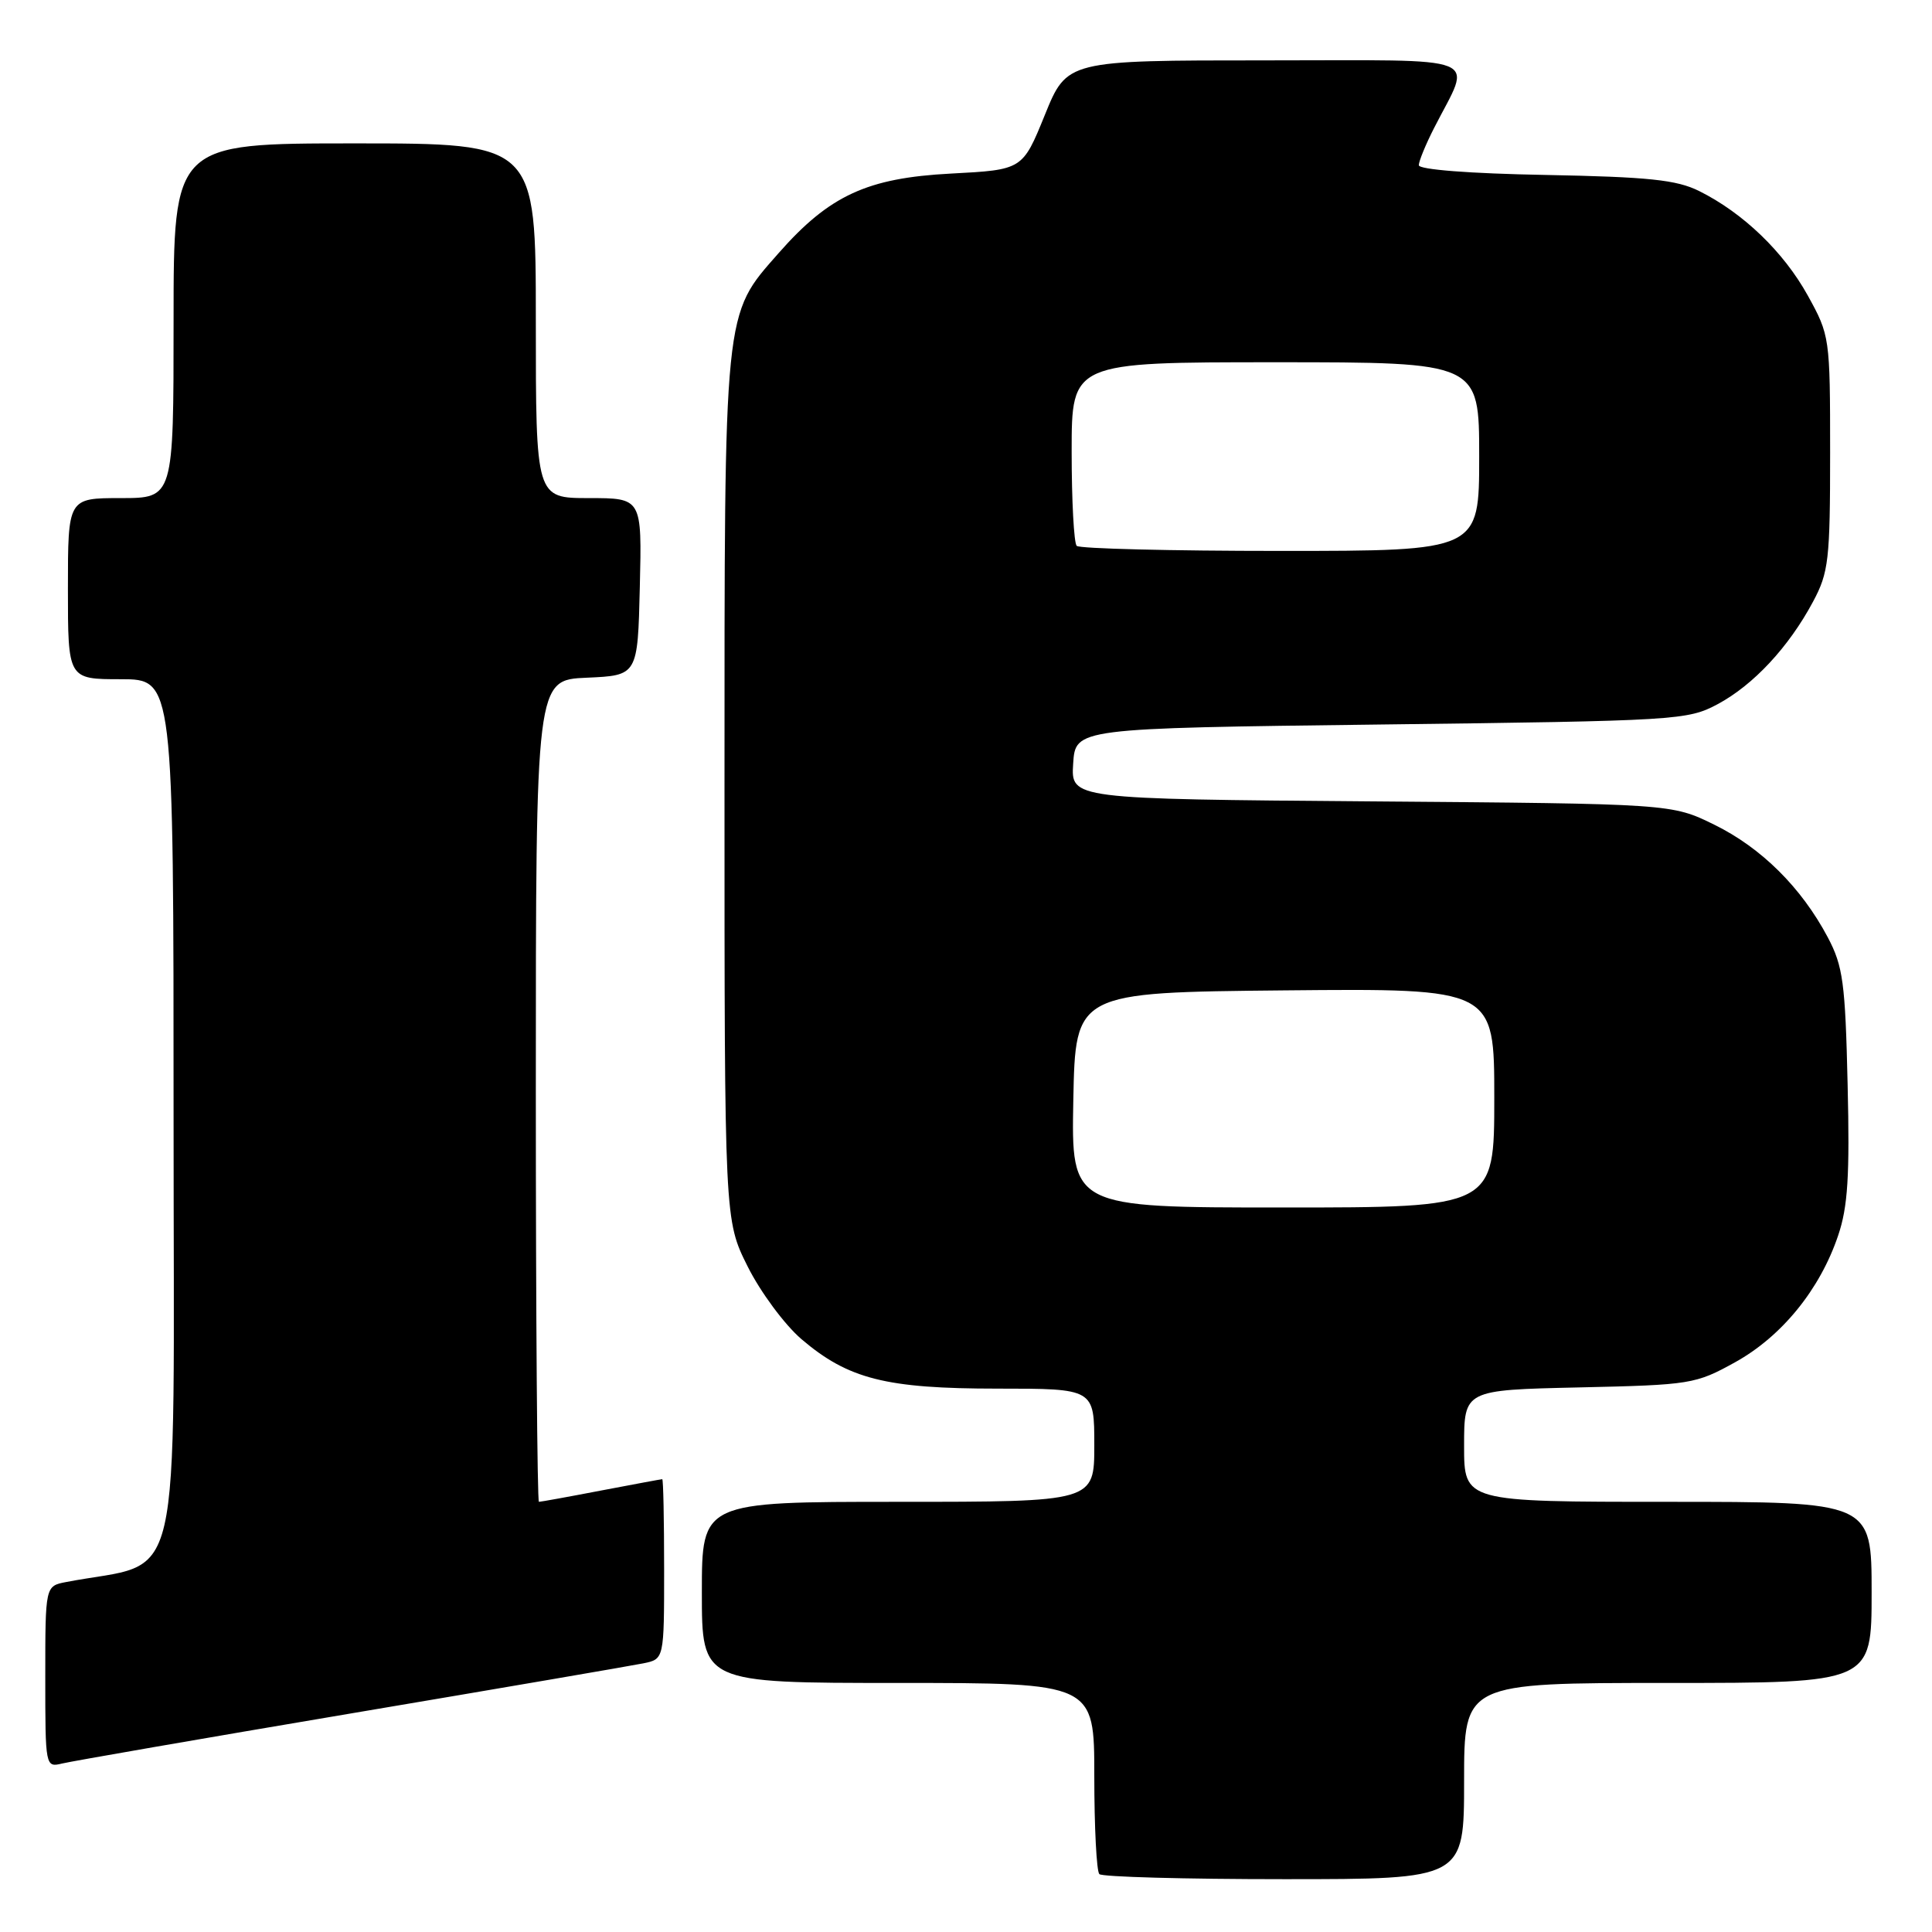 <?xml version="1.0" encoding="UTF-8" standalone="no"?>
<!DOCTYPE svg PUBLIC "-//W3C//DTD SVG 1.1//EN" "http://www.w3.org/Graphics/SVG/1.1/DTD/svg11.dtd" >
<svg xmlns="http://www.w3.org/2000/svg" xmlns:xlink="http://www.w3.org/1999/xlink" version="1.1" viewBox="0 0 256 256">
 <g >
 <path fill="currentColor"
d=" M 194.00 236.00 C 194.00 223.00 194.00 223.00 221.00 223.00 C 248.00 223.00 248.00 223.00 248.00 211.00 C 248.00 199.00 248.00 199.00 221.00 199.00 C 194.00 199.00 194.00 199.00 194.00 191.59 C 194.00 184.18 194.00 184.18 209.25 183.84 C 224.02 183.51 224.67 183.41 229.92 180.50 C 236.09 177.08 241.15 170.87 243.56 163.72 C 244.85 159.93 245.11 155.81 244.82 143.72 C 244.51 130.21 244.21 128.02 242.19 124.20 C 238.69 117.60 233.39 112.34 227.16 109.28 C 221.50 106.50 221.50 106.50 181.70 106.19 C 141.90 105.87 141.90 105.87 142.20 101.19 C 142.50 96.50 142.50 96.50 183.00 96.00 C 222.27 95.52 223.62 95.43 227.59 93.31 C 232.34 90.77 237.03 85.73 240.24 79.72 C 242.31 75.86 242.50 74.17 242.50 60.00 C 242.50 44.69 242.46 44.44 239.53 39.14 C 236.33 33.37 230.97 28.21 225.14 25.31 C 222.16 23.83 218.48 23.44 204.75 23.18 C 194.76 23.00 188.00 22.47 188.00 21.89 C 188.00 21.36 188.92 19.12 190.04 16.93 C 195.05 7.10 197.31 8.00 167.67 8.00 C 141.38 8.00 141.38 8.00 138.44 15.25 C 135.49 22.50 135.49 22.50 126.00 23.00 C 114.91 23.58 109.90 25.89 103.17 33.54 C 95.85 41.86 96.00 40.41 96.00 104.52 C 96.00 161.68 96.00 161.68 99.07 167.82 C 100.76 171.20 103.96 175.52 106.18 177.43 C 112.39 182.73 117.39 184.00 132.18 184.00 C 145.00 184.00 145.00 184.00 145.00 191.50 C 145.00 199.00 145.00 199.00 119.00 199.00 C 93.00 199.00 93.00 199.00 93.00 211.00 C 93.00 223.00 93.00 223.00 119.00 223.00 C 145.00 223.00 145.00 223.00 145.00 235.33 C 145.00 242.12 145.30 247.97 145.67 248.33 C 146.03 248.70 157.06 249.00 170.17 249.00 C 194.00 249.00 194.00 249.00 194.00 236.00 Z  M 46.50 227.04 C 66.30 223.70 83.74 220.71 85.25 220.40 C 88.00 219.84 88.00 219.84 88.00 207.92 C 88.00 201.36 87.89 196.00 87.75 196.00 C 87.61 196.00 83.97 196.68 79.66 197.50 C 75.35 198.33 71.64 199.00 71.41 199.00 C 71.19 199.00 71.00 174.50 71.00 144.55 C 71.00 90.09 71.00 90.09 77.75 89.80 C 84.50 89.50 84.50 89.50 84.78 77.75 C 85.06 66.00 85.06 66.00 78.03 66.00 C 71.00 66.00 71.00 66.00 71.00 42.50 C 71.00 19.00 71.00 19.00 47.00 19.00 C 23.00 19.00 23.00 19.00 23.00 42.50 C 23.00 66.00 23.00 66.00 16.00 66.00 C 9.00 66.00 9.00 66.00 9.00 78.00 C 9.00 90.00 9.00 90.00 16.00 90.00 C 23.00 90.00 23.00 90.00 23.00 148.43 C 23.00 212.98 24.49 206.60 8.75 209.63 C 6.00 210.16 6.00 210.16 6.00 222.19 C 6.00 234.16 6.01 234.21 8.25 233.67 C 9.49 233.37 26.70 230.38 46.50 227.04 Z  M 142.22 145.75 C 142.50 131.50 142.50 131.50 170.25 131.23 C 198.00 130.97 198.00 130.97 198.00 145.48 C 198.00 160.00 198.00 160.00 169.97 160.00 C 141.95 160.00 141.95 160.00 142.22 145.75 Z  M 142.67 72.33 C 142.30 71.97 142.00 66.34 142.00 59.83 C 142.00 48.00 142.00 48.00 169.00 48.00 C 196.00 48.00 196.00 48.00 196.00 60.50 C 196.00 73.00 196.00 73.00 169.67 73.00 C 155.18 73.00 143.03 72.70 142.67 72.33 Z "/>
</g>
</svg>